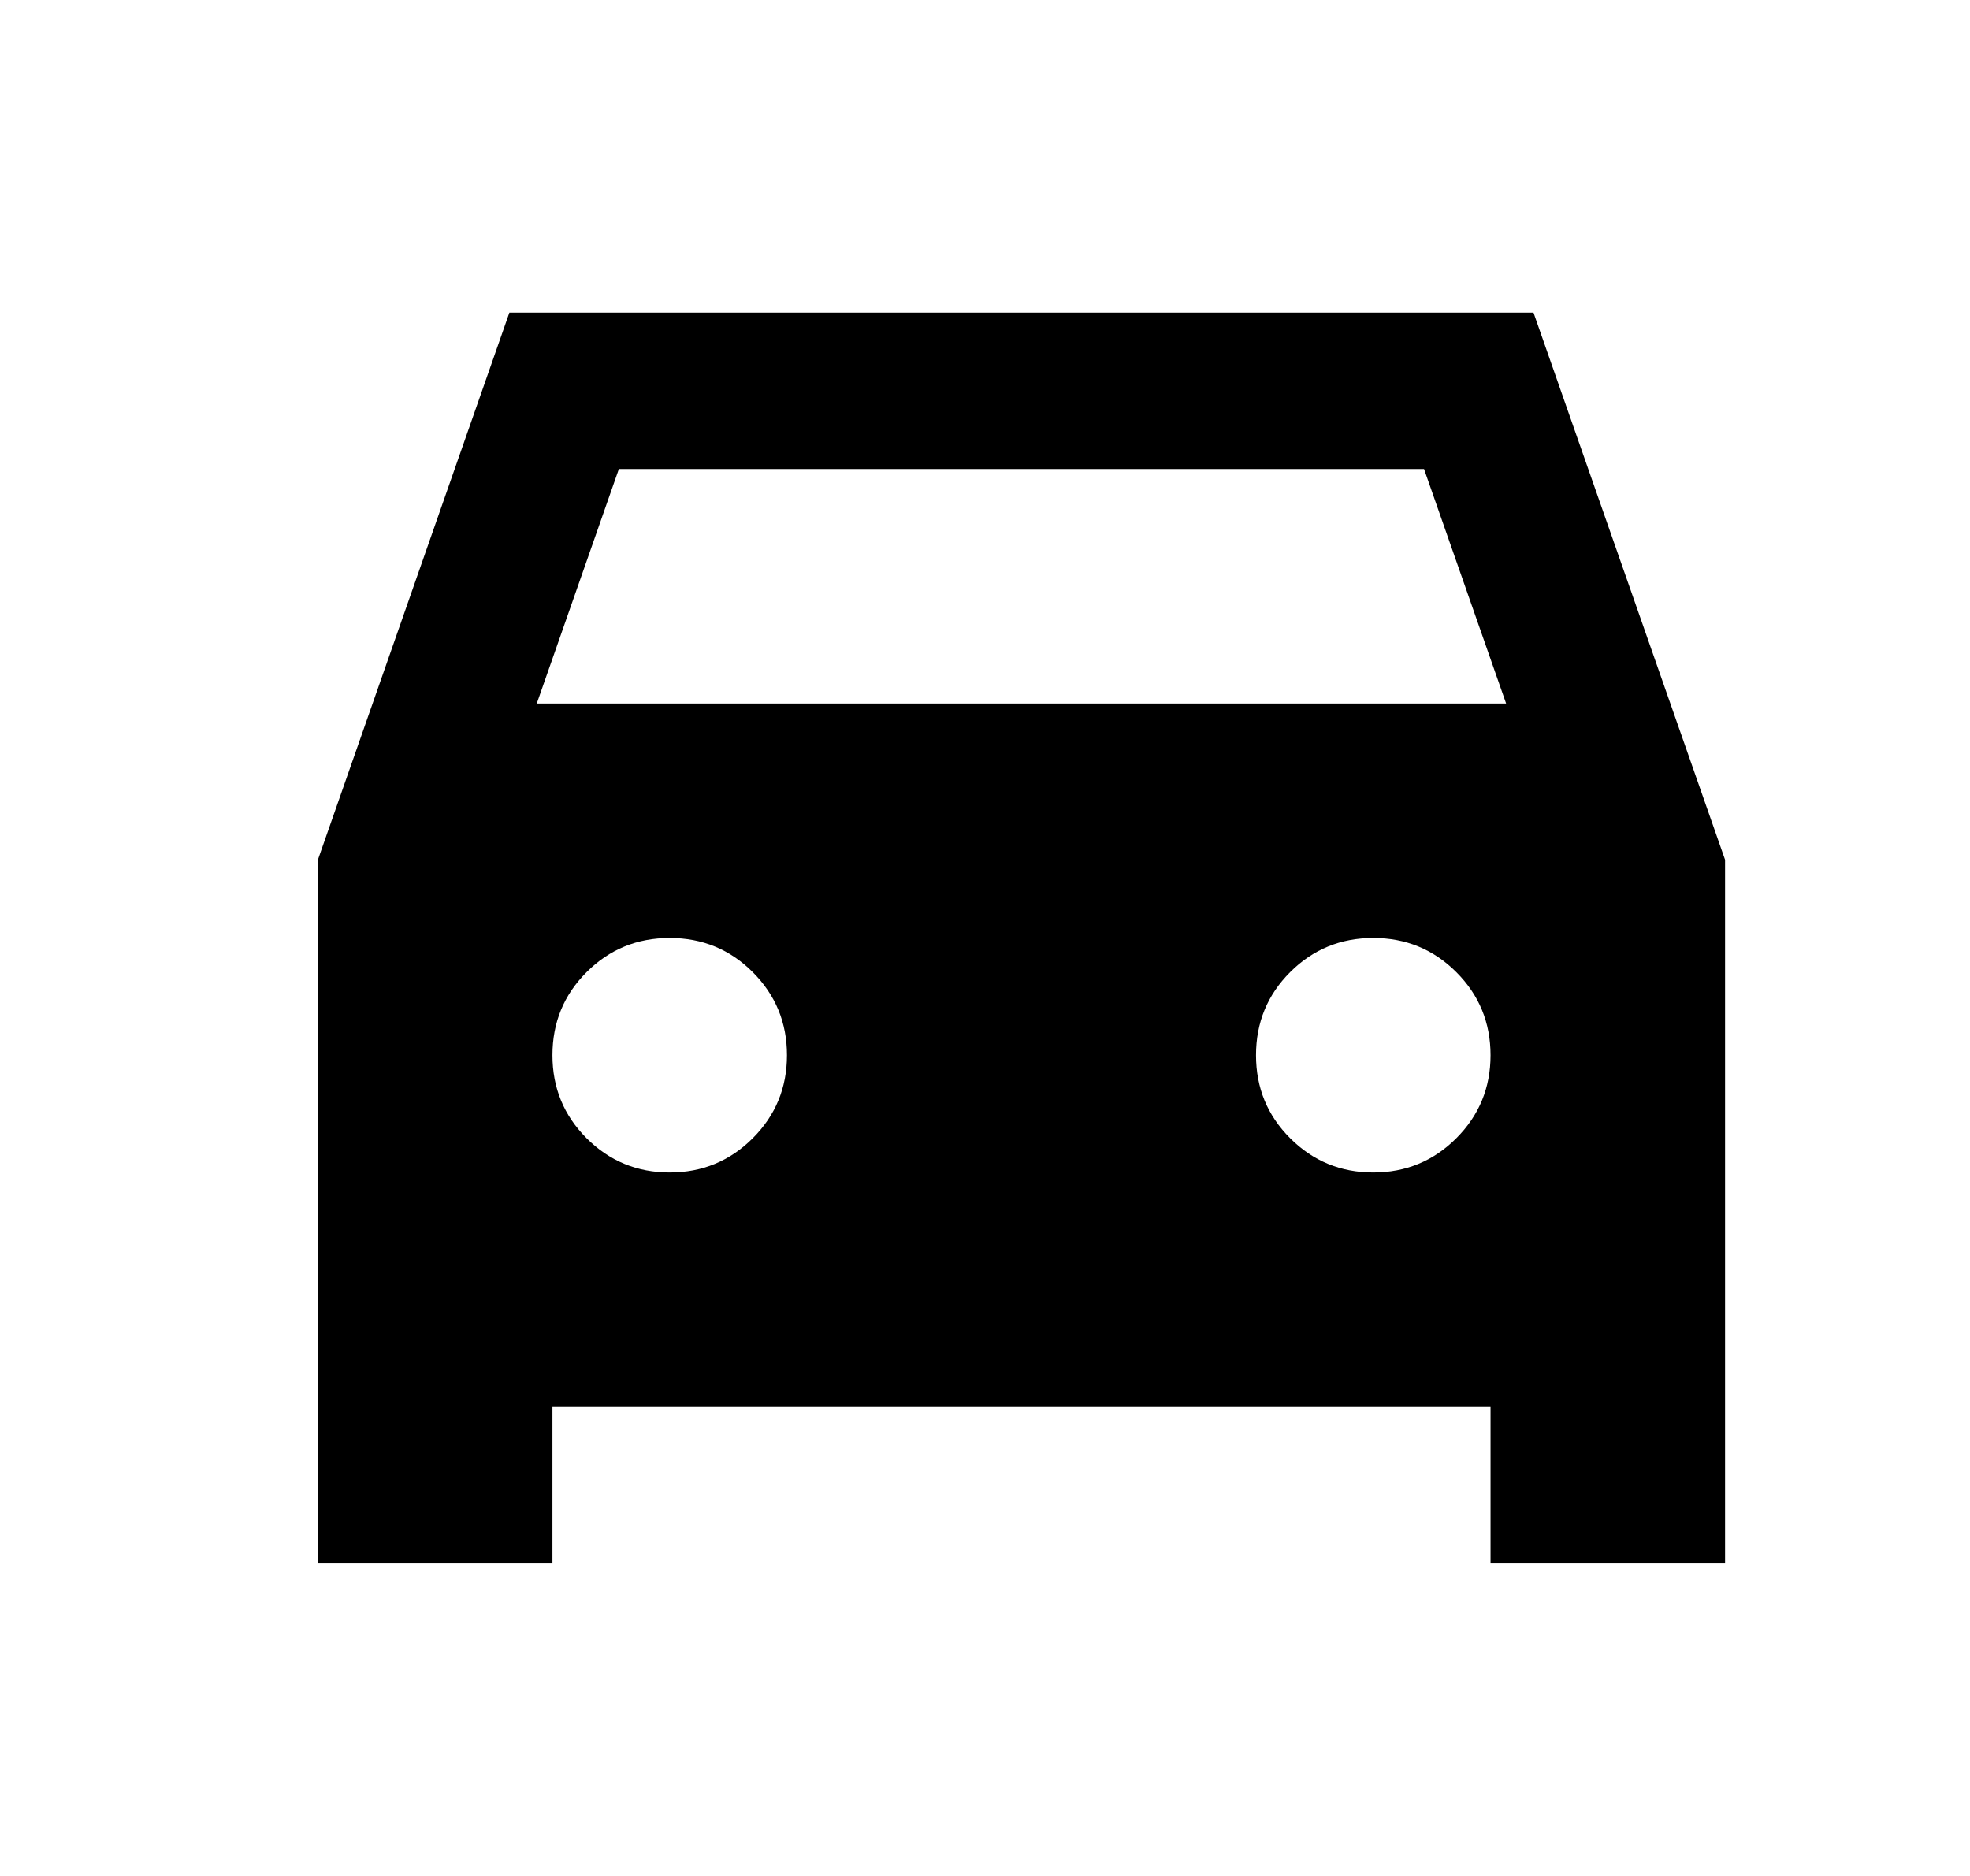   <svg
    xmlns="http://www.w3.org/2000/svg"
    width="21"
    height="20"
    viewBox="0 0 21 20"
    fill="currentColor"
  >
    <path d="M5.889 15V16.666H3.389V9.166L5.43 3.333H16.347L18.389 9.166V16.666H15.889V15H5.889ZM5.722 7.5H16.055L15.18 5H6.597L5.722 7.5ZM7.139 12.5C7.486 12.5 7.781 12.378 8.024 12.135C8.267 11.892 8.389 11.597 8.389 11.25C8.389 10.902 8.267 10.607 8.024 10.364C7.781 10.121 7.486 10 7.139 10C6.791 10 6.496 10.121 6.253 10.364C6.01 10.607 5.889 10.902 5.889 11.25C5.889 11.597 6.01 11.892 6.253 12.135C6.496 12.378 6.791 12.5 7.139 12.5ZM14.639 12.5C14.986 12.5 15.281 12.378 15.524 12.135C15.767 11.892 15.889 11.597 15.889 11.25C15.889 10.902 15.767 10.607 15.524 10.364C15.281 10.121 14.986 10 14.639 10C14.291 10 13.996 10.121 13.753 10.364C13.51 10.607 13.389 10.902 13.389 11.25C13.389 11.597 13.51 11.892 13.753 12.135C13.996 12.378 14.291 12.5 14.639 12.5Z" />
  </svg>
